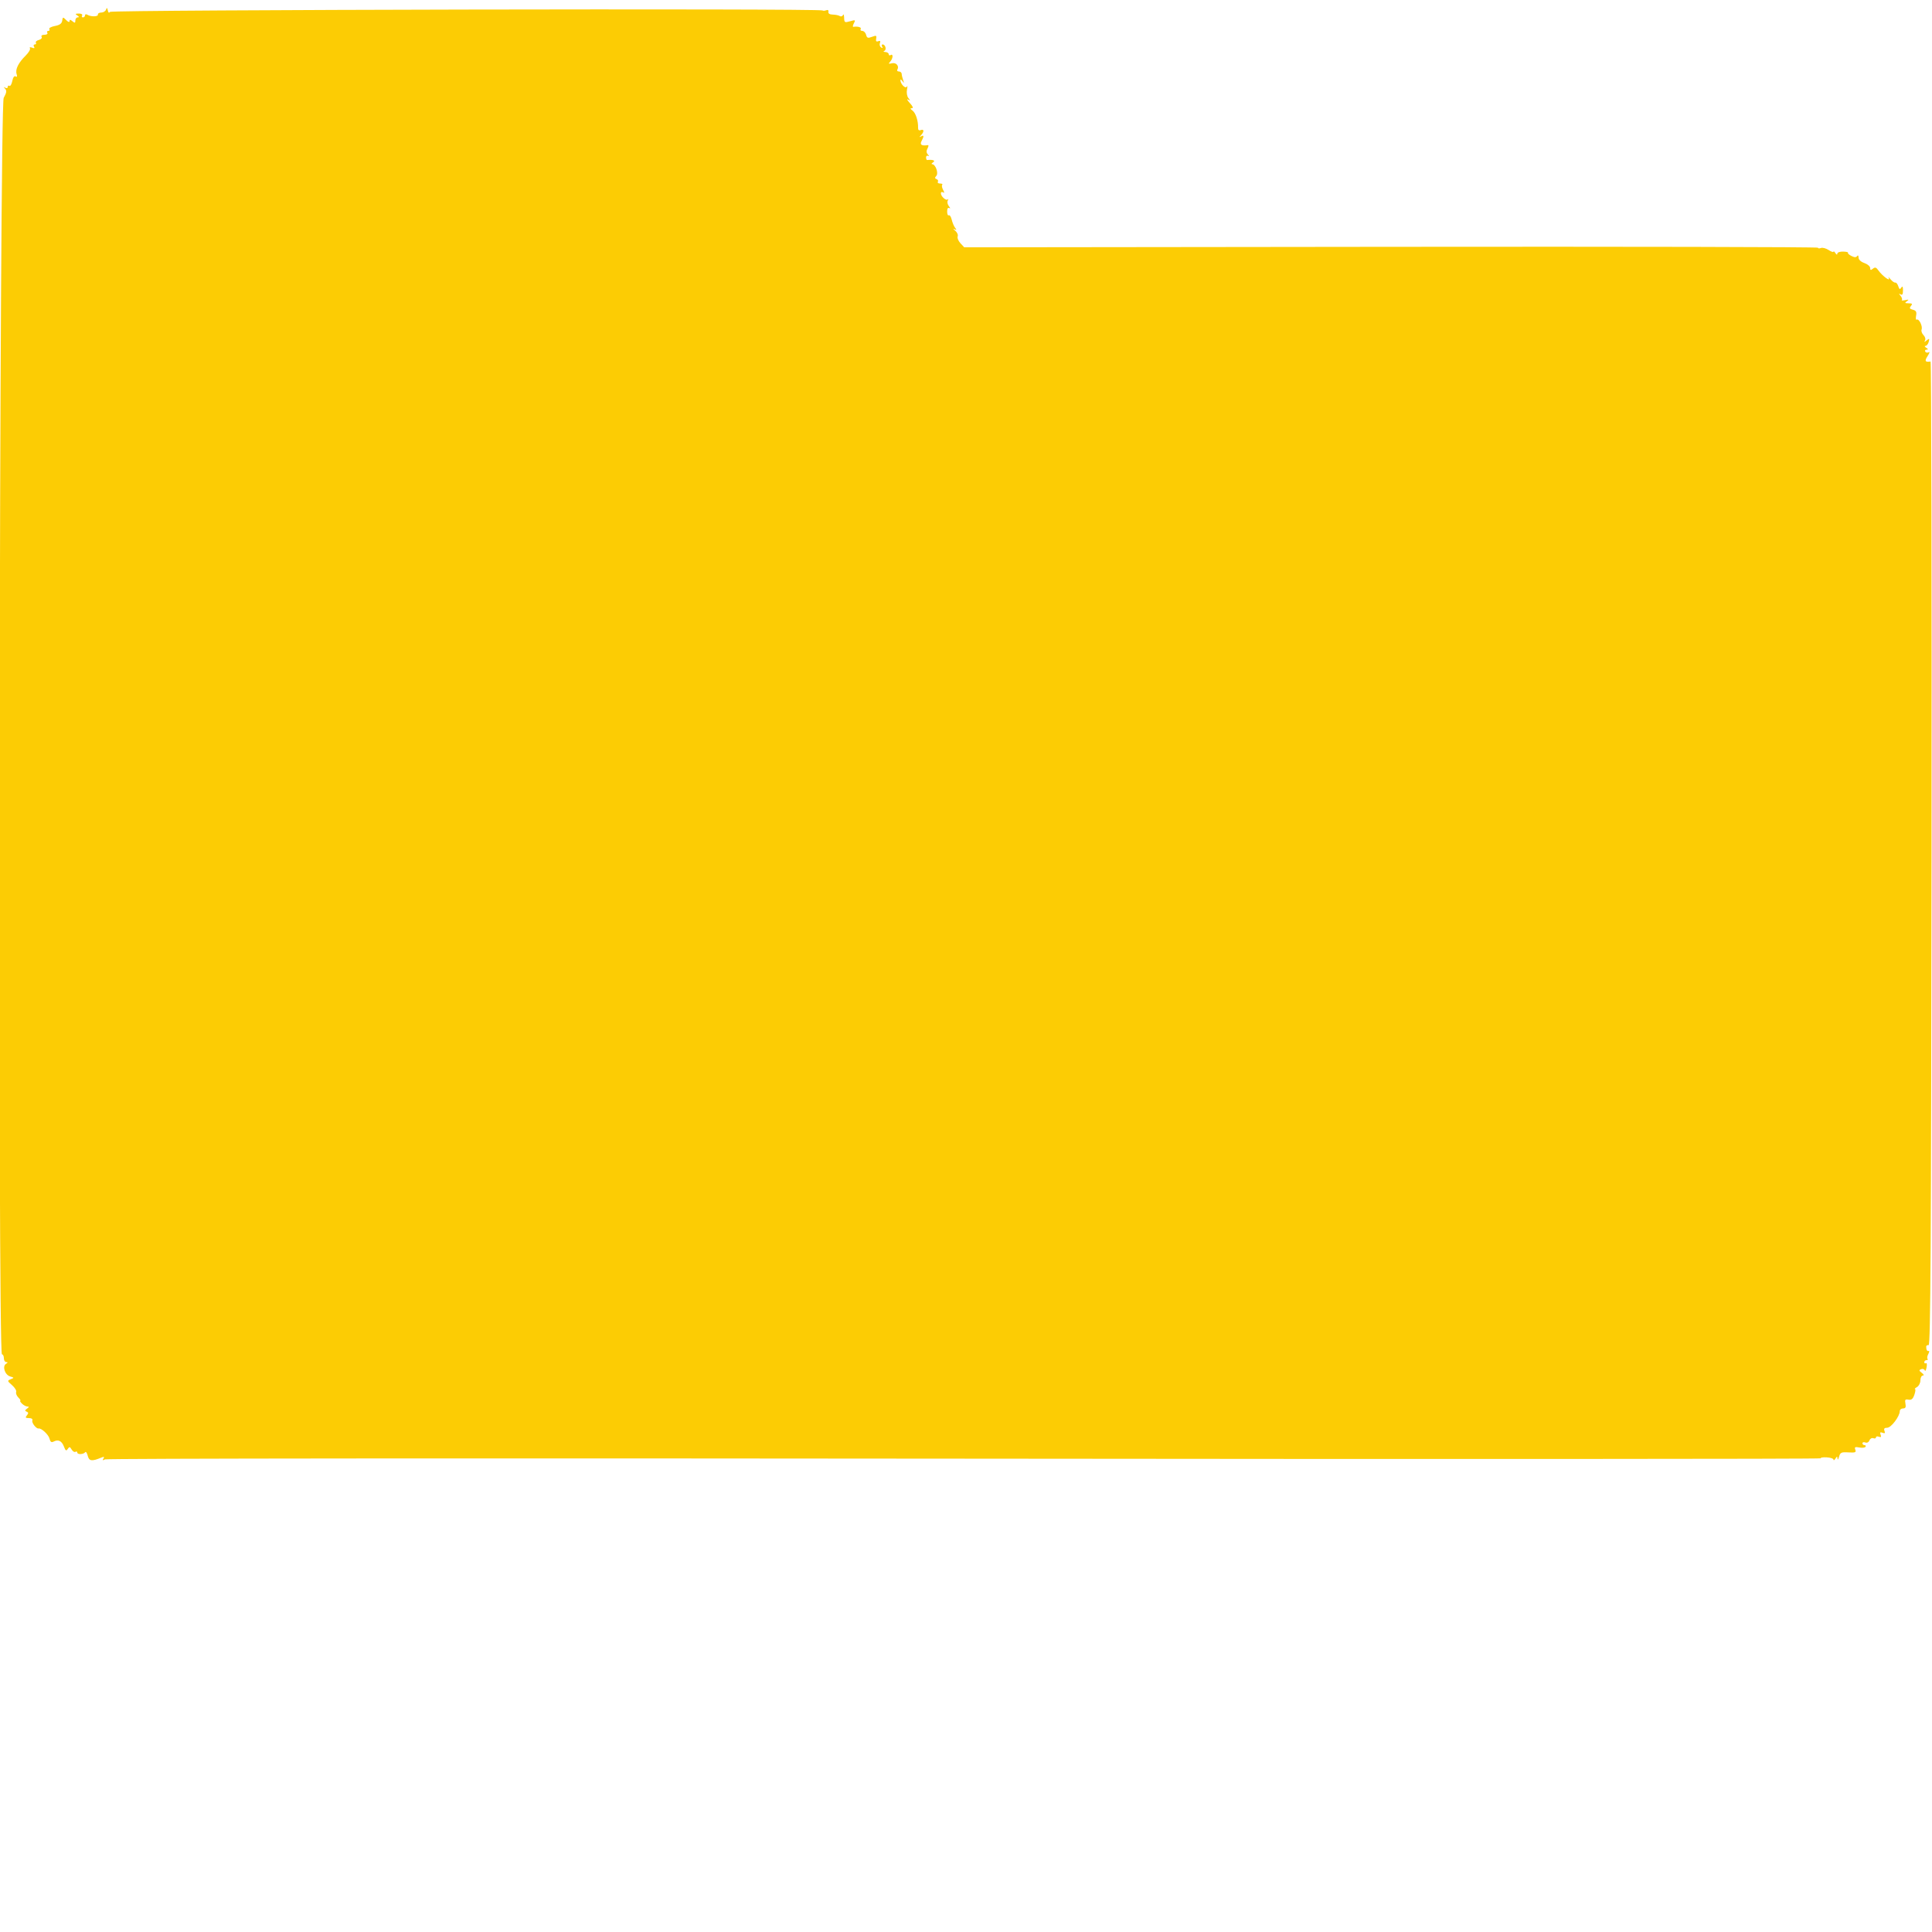 <svg id="svg" xmlns="http://www.w3.org/2000/svg" xmlns:xlink="http://www.w3.org/1999/xlink" width="400" height="400" viewBox="0, 0, 400,400"><g id="svgg"><path id="path0" d="M21.948 1.998 C 21.831 2.327,21.389 2.597,20.967 2.598 C 20.545 2.599,20.232 2.785,20.271 3.012 C 20.350 3.476,18.813 3.503,18.080 3.049 C 17.816 2.886,17.600 2.943,17.600 3.176 C 17.600 3.409,17.409 3.600,17.176 3.600 C 16.943 3.600,16.864 3.420,17.000 3.200 C 17.138 2.977,16.839 2.803,16.324 2.806 C 15.581 2.811,15.517 2.888,16.000 3.200 C 16.400 3.458,16.433 3.590,16.100 3.594 C 15.825 3.597,15.600 3.892,15.600 4.249 C 15.600 4.780,15.491 4.808,15.000 4.400 C 14.546 4.024,14.400 4.019,14.400 4.380 C 14.400 4.664,14.116 4.572,13.700 4.154 C 13.032 3.483,12.994 3.489,12.877 4.285 C 12.790 4.883,12.361 5.193,11.366 5.380 C 10.603 5.523,10.083 5.811,10.212 6.020 C 10.342 6.229,10.246 6.400,10.000 6.400 C 9.754 6.400,9.664 6.580,9.800 6.800 C 9.936 7.020,9.666 7.200,9.200 7.200 C 8.701 7.200,8.461 7.376,8.617 7.627 C 8.762 7.862,8.504 8.152,8.045 8.272 C 7.585 8.393,7.308 8.650,7.428 8.845 C 7.549 9.040,7.446 9.200,7.200 9.200 C 6.954 9.200,6.883 9.411,7.042 9.668 C 7.238 9.985,7.111 10.051,6.645 9.873 C 6.240 9.717,6.058 9.770,6.201 10.001 C 6.334 10.217,5.939 10.890,5.323 11.497 C 3.812 12.985,3.133 14.358,3.435 15.311 C 3.602 15.837,3.537 16.008,3.238 15.824 C 2.959 15.651,2.699 16.007,2.547 16.767 C 2.412 17.438,2.145 17.889,1.951 17.770 C 1.758 17.650,1.600 17.754,1.600 18.000 C 1.600 18.246,1.375 18.320,1.100 18.165 C 0.716 17.948,0.708 18.000,1.067 18.388 C 1.426 18.777,1.356 19.210,0.767 20.259 C -0.115 21.828,-0.479 280.400,0.400 280.400 C 0.620 280.400,0.800 280.760,0.800 281.200 C 0.800 281.640,1.025 282.003,1.300 282.006 C 1.660 282.011,1.645 282.110,1.246 282.363 C 0.431 282.879,1.006 284.649,2.096 284.976 C 2.955 285.233,2.962 285.262,2.220 285.557 C 1.480 285.851,1.493 285.913,2.490 286.779 C 3.067 287.281,3.453 287.918,3.347 288.194 C 3.241 288.471,3.447 288.990,3.806 289.348 C 4.164 289.707,4.341 290.000,4.200 290.000 C 4.059 290.000,4.213 290.270,4.543 290.600 C 4.873 290.930,5.381 291.203,5.671 291.206 C 6.066 291.211,6.048 291.320,5.600 291.637 C 5.133 291.967,5.114 292.107,5.517 292.269 C 5.913 292.429,5.925 292.608,5.568 293.039 C 5.192 293.492,5.274 293.600,5.994 293.600 C 6.545 293.600,6.812 293.792,6.693 294.102 C 6.514 294.569,7.521 295.854,7.990 295.756 C 8.555 295.639,10.037 297.008,10.246 297.841 C 10.427 298.560,10.639 298.704,11.141 298.446 C 12.083 297.963,12.792 298.327,13.249 299.528 C 13.571 300.377,13.718 300.463,14.030 299.986 C 14.360 299.484,14.474 299.501,14.832 300.108 C 15.061 300.498,15.418 300.712,15.625 300.585 C 15.831 300.457,16.000 300.523,16.000 300.732 C 16.000 301.191,17.301 301.136,17.647 300.662 C 17.783 300.476,18.016 300.810,18.166 301.405 C 18.445 302.519,19.017 302.596,20.966 301.783 C 21.540 301.544,21.651 301.594,21.411 301.983 C 21.174 302.366,21.254 302.410,21.717 302.151 C 22.074 301.950,98.462 301.886,199.733 302.000 C 297.298 302.110,377.048 302.078,376.956 301.928 C 376.863 301.778,377.419 301.688,378.192 301.728 C 378.964 301.768,379.600 301.980,379.604 302.200 C 379.609 302.420,379.787 302.330,380.000 302.000 C 380.345 301.467,380.393 301.467,380.434 302.000 C 380.459 302.330,380.605 302.150,380.759 301.600 C 381.007 300.714,381.228 300.612,382.708 300.703 C 384.118 300.789,384.338 300.703,384.123 300.143 C 383.916 299.603,384.066 299.519,384.944 299.687 C 385.535 299.800,386.115 299.737,386.233 299.546 C 386.351 299.356,386.257 299.200,386.024 299.200 C 385.791 299.200,385.600 299.026,385.600 298.813 C 385.600 298.599,385.868 298.528,386.197 298.654 C 386.542 298.787,386.901 298.603,387.048 298.219 C 387.188 297.853,387.550 297.649,387.852 297.764 C 388.153 297.880,388.400 297.806,388.400 297.600 C 388.400 297.394,388.672 297.329,389.005 297.457 C 389.438 297.624,389.539 297.506,389.360 297.040 C 389.176 296.560,389.280 296.456,389.760 296.640 C 390.239 296.824,390.344 296.720,390.162 296.245 C 389.984 295.783,390.144 295.600,390.725 295.600 C 391.543 295.600,393.333 293.229,393.333 292.145 C 393.333 291.845,393.638 291.600,394.011 291.600 C 394.516 291.600,394.641 291.348,394.501 290.615 C 394.344 289.795,394.449 289.655,395.127 289.786 C 395.736 289.903,396.045 289.647,396.350 288.771 C 396.575 288.127,396.633 287.595,396.479 287.588 C 396.326 287.581,396.515 287.392,396.900 287.168 C 397.285 286.944,397.600 286.319,397.600 285.780 C 397.600 285.241,397.825 284.794,398.100 284.787 C 398.401 284.780,398.317 284.560,397.888 284.235 C 397.294 283.784,397.273 283.657,397.762 283.470 C 398.085 283.346,398.420 283.460,398.508 283.722 C 398.596 283.985,398.761 283.710,398.876 283.112 C 398.991 282.514,398.930 282.119,398.742 282.236 C 398.554 282.352,398.400 282.257,398.400 282.024 C 398.400 281.791,398.610 281.600,398.867 281.600 C 399.123 281.600,399.220 281.486,399.081 281.347 C 398.942 281.208,399.010 280.756,399.231 280.342 C 399.453 279.927,399.492 279.636,399.317 279.694 C 398.987 279.804,398.800 279.482,398.800 278.800 C 398.800 278.580,399.025 278.445,399.300 278.500 C 399.699 278.580,399.820 257.964,399.901 176.700 C 399.956 120.655,399.866 74.821,399.701 74.847 C 398.567 75.027,398.416 74.747,399.091 73.715 C 399.481 73.119,399.587 72.762,399.328 72.922 C 399.068 73.082,398.742 73.030,398.604 72.807 C 398.466 72.583,398.588 72.397,398.876 72.394 C 399.257 72.389,399.236 72.282,398.800 72.000 C 398.470 71.787,398.404 71.609,398.653 71.606 C 398.903 71.603,399.204 71.230,399.322 70.777 C 399.509 70.063,399.452 70.023,398.892 70.477 C 398.406 70.871,398.321 70.876,398.549 70.497 C 398.719 70.214,398.584 69.727,398.242 69.385 C 397.908 69.051,397.730 68.526,397.848 68.220 C 398.106 67.546,397.291 65.897,396.838 66.177 C 396.661 66.286,396.603 65.920,396.709 65.364 C 396.859 64.577,396.711 64.302,396.043 64.127 C 395.365 63.950,395.280 63.786,395.641 63.351 C 396.007 62.909,395.910 62.799,395.149 62.794 C 394.367 62.789,394.306 62.712,394.800 62.359 C 395.278 62.018,395.208 61.973,394.460 62.138 C 393.944 62.252,393.627 62.240,393.757 62.110 C 393.887 61.980,393.770 61.597,393.497 61.260 C 393.100 60.771,393.101 60.707,393.500 60.947 C 393.853 61.159,393.998 60.917,393.994 60.124 C 393.990 59.325,393.886 59.160,393.638 59.553 C 393.362 59.988,393.230 59.926,393.019 59.261 C 392.872 58.796,392.595 58.458,392.404 58.508 C 392.213 58.559,391.760 58.240,391.399 57.800 C 391.037 57.360,390.874 57.256,391.037 57.569 C 391.479 58.420,389.686 57.101,388.927 56.018 C 388.453 55.340,388.210 55.260,387.764 55.630 C 387.321 55.998,387.200 55.968,387.200 55.488 C 387.200 55.153,386.660 54.690,386.000 54.460 C 385.270 54.206,384.798 53.759,384.794 53.321 C 384.790 52.894,384.668 52.773,384.494 53.025 C 384.288 53.322,383.930 53.311,383.302 52.989 C 382.809 52.736,382.496 52.437,382.608 52.325 C 382.720 52.214,382.269 52.107,381.606 52.088 C 380.928 52.069,380.397 52.261,380.394 52.527 C 380.390 52.807,380.229 52.755,380.000 52.400 C 379.787 52.070,379.609 51.939,379.606 52.109 C 379.603 52.279,379.151 52.125,378.603 51.765 C 378.055 51.406,377.335 51.216,377.003 51.343 C 376.671 51.471,376.400 51.446,376.400 51.287 C 376.400 51.129,336.628 51.046,288.017 51.102 L 199.634 51.204 198.847 50.358 C 198.413 49.893,198.158 49.253,198.280 48.937 C 198.401 48.620,198.163 48.087,197.750 47.751 C 197.338 47.415,197.270 47.279,197.600 47.447 C 198.075 47.690,198.108 47.634,197.755 47.177 C 197.510 46.860,197.190 46.098,197.043 45.484 C 196.897 44.870,196.624 44.461,196.438 44.576 C 196.252 44.691,196.100 44.342,196.100 43.800 C 196.100 43.177,196.266 42.914,196.550 43.084 C 196.798 43.232,196.760 43.057,196.466 42.694 C 196.172 42.332,196.065 41.802,196.230 41.518 C 196.394 41.233,196.388 41.126,196.217 41.281 C 195.851 41.610,194.800 40.663,194.800 40.005 C 194.800 39.756,194.998 39.675,195.240 39.825 C 195.557 40.021,195.561 39.875,195.254 39.301 C 195.020 38.863,194.942 38.392,195.081 38.253 C 195.220 38.114,195.023 38.000,194.643 38.000 C 194.263 38.000,194.055 37.835,194.179 37.634 C 194.303 37.433,194.179 37.185,193.902 37.084 C 193.530 36.947,193.516 36.777,193.849 36.421 C 194.358 35.878,193.705 34.013,193.000 33.997 C 192.780 33.992,192.870 33.813,193.200 33.600 C 193.756 33.241,193.135 33.004,191.967 33.130 C 191.838 33.144,191.733 32.903,191.733 32.595 C 191.733 32.287,191.928 32.144,192.167 32.276 C 192.405 32.409,192.383 32.283,192.119 31.997 C 191.783 31.634,191.758 31.253,192.036 30.733 C 192.255 30.324,192.292 30.012,192.117 30.042 C 190.848 30.254,190.387 29.971,190.786 29.226 C 191.335 28.200,191.308 27.892,190.700 28.235 C 190.300 28.461,190.300 28.410,190.700 27.979 C 191.374 27.252,191.333 26.663,190.627 26.934 C 190.264 27.074,190.063 26.906,190.079 26.477 C 190.132 25.068,189.592 23.383,188.932 22.901 C 188.446 22.545,188.406 22.400,188.793 22.400 C 189.149 22.400,189.001 22.028,188.370 21.335 C 187.836 20.750,187.670 20.425,188.000 20.612 C 188.506 20.900,188.519 20.853,188.083 20.315 C 187.786 19.948,187.659 19.192,187.785 18.538 C 187.906 17.912,187.896 17.635,187.762 17.921 C 187.504 18.475,186.432 17.421,186.419 16.600 C 186.415 16.380,186.606 16.470,186.844 16.800 C 187.190 17.282,187.219 17.242,186.990 16.600 C 186.833 16.160,186.696 15.575,186.686 15.300 C 186.675 15.025,186.416 14.800,186.110 14.800 C 185.803 14.800,185.654 14.636,185.778 14.436 C 186.232 13.701,185.559 12.886,184.674 13.099 C 183.958 13.271,183.891 13.212,184.300 12.774 C 184.894 12.139,184.974 11.045,184.400 11.400 C 184.180 11.536,184.000 11.457,184.000 11.224 C 184.000 10.991,183.685 10.786,183.300 10.768 C 182.915 10.751,182.815 10.649,183.078 10.543 C 183.613 10.325,183.325 9.200,182.734 9.200 C 182.524 9.200,182.481 9.408,182.638 9.662 C 182.821 9.957,182.747 10.015,182.435 9.821 C 182.166 9.655,182.050 9.247,182.177 8.915 C 182.335 8.504,182.225 8.382,181.832 8.532 C 181.430 8.687,181.299 8.524,181.401 7.997 C 181.527 7.340,181.413 7.291,180.537 7.624 C 179.685 7.948,179.494 7.882,179.317 7.204 C 179.201 6.762,178.847 6.400,178.530 6.400 C 178.212 6.400,178.064 6.220,178.200 6.000 C 178.417 5.648,177.588 5.407,176.683 5.558 C 176.508 5.588,176.553 5.262,176.782 4.834 C 177.166 4.117,177.105 4.083,175.999 4.400 C 174.883 4.720,174.798 4.670,174.768 3.672 C 174.751 3.082,174.646 2.826,174.534 3.102 C 174.423 3.379,174.127 3.478,173.876 3.323 C 173.625 3.168,172.966 3.032,172.410 3.021 C 171.771 3.008,171.443 2.798,171.516 2.451 C 171.587 2.115,171.408 1.988,171.055 2.123 C 170.738 2.245,170.397 2.264,170.298 2.164 C 169.854 1.721,23.036 2.017,22.762 2.462 C 22.583 2.751,22.423 2.641,22.322 2.158 C 22.197 1.566,22.115 1.531,21.948 1.998 " stroke="none" fill="#fccc04" fill-rule="evenodd"></path><path id="path1" d="" stroke="none" fill="#100cc04" fill-rule="evenodd"></path><path id="path2" d="" stroke="none" fill="#100cc04" fill-rule="evenodd"></path><path id="path3" d="" stroke="none" fill="#100cc04" fill-rule="evenodd"></path><path id="path4" d="" stroke="none" fill="#100cc04" fill-rule="evenodd"></path></g></svg>